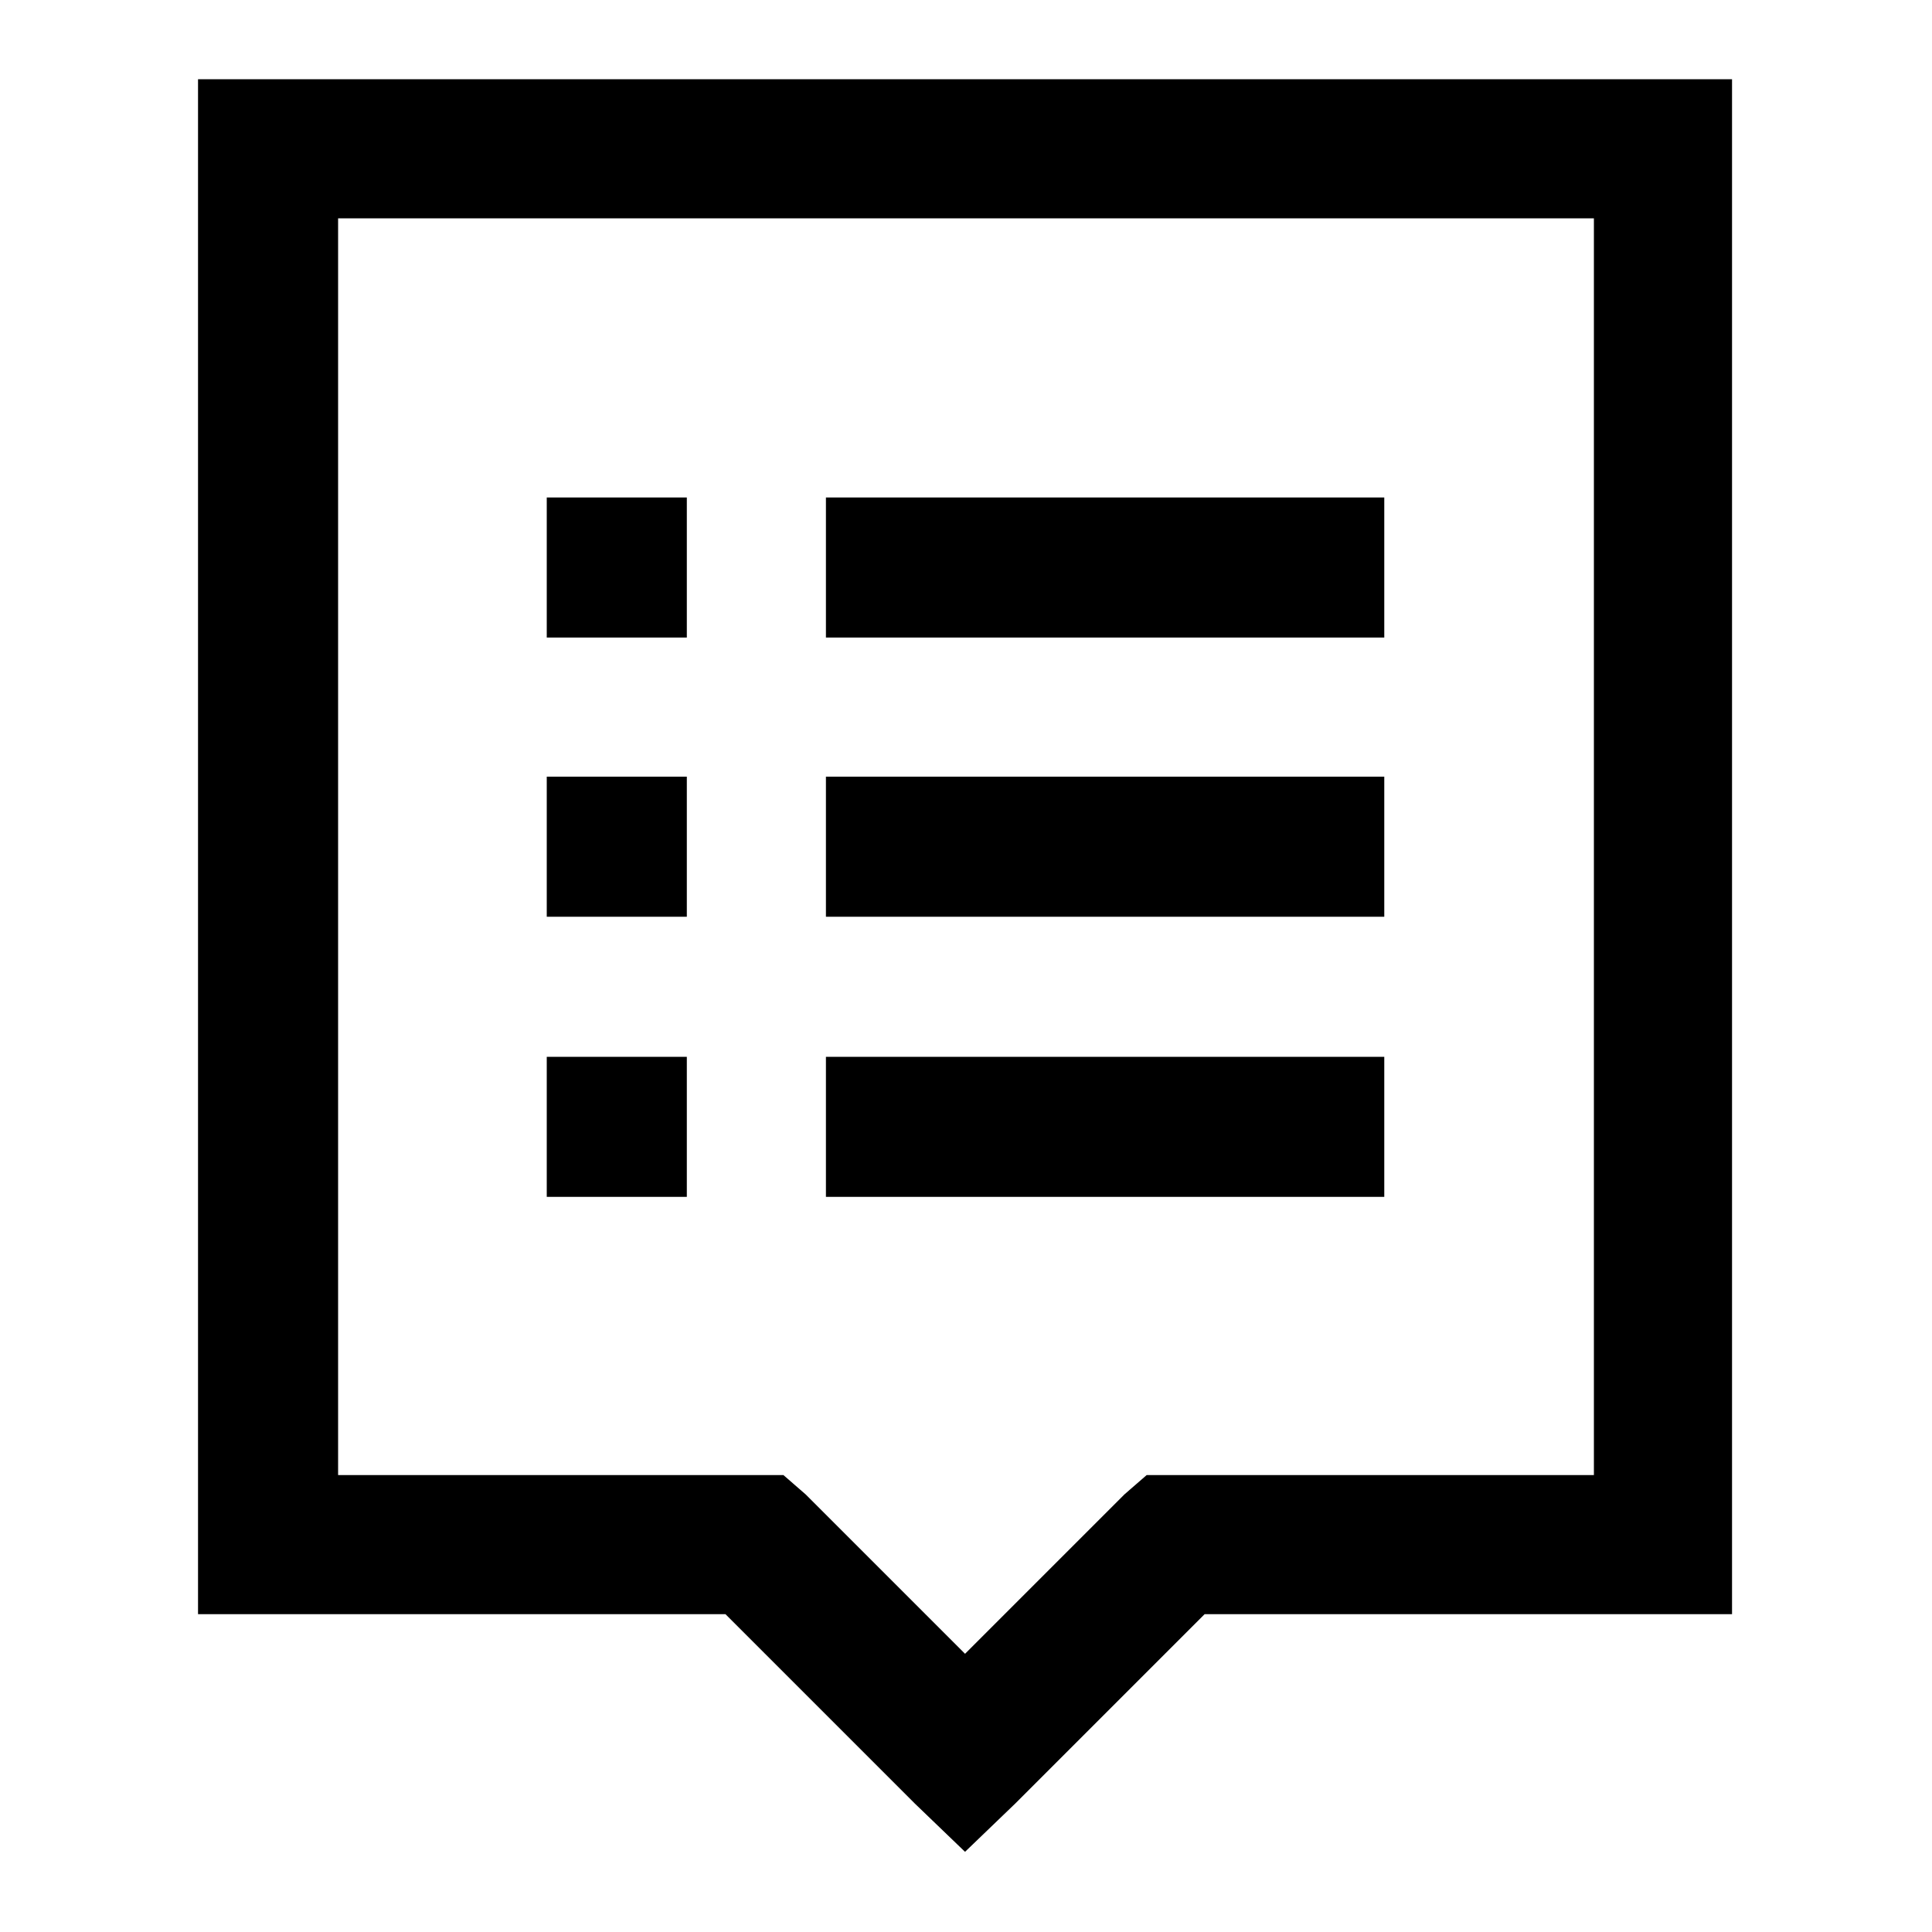 <?xml version="1.0" standalone="no"?><!DOCTYPE svg PUBLIC "-//W3C//DTD SVG 1.1//EN" "http://www.w3.org/Graphics/SVG/1.1/DTD/svg11.dtd"><svg t="1603863440698" class="icon" viewBox="0 0 1024 1024" version="1.1" xmlns="http://www.w3.org/2000/svg" p-id="2560" xmlns:xlink="http://www.w3.org/1999/xlink" width="200" height="200"><defs><style type="text/css"></style></defs><path d="M437.76 560.128v74.24h295.936v-74.24h-295.936z m-147.968 0v74.24h74.24v-74.24h-74.24z m147.968-148.48v74.24h295.936v-74.24h-295.936z m-147.968 0v74.24h74.24v-74.24h-74.24z m147.968-147.968v74.24h295.936v-74.24h-295.936z m-147.968 0v74.24h74.24v-74.24h-74.24z m-110.592-147.968h665.6V781.824h-237.056l-11.776 10.24-84.48 84.48-84.48-84.48-11.776-10.24H179.2V115.712z m-74.24-73.728V855.552h279.552l100.352 100.352 26.624 25.6 26.624-25.6 100.352-100.352h279.552V41.984H104.96z" p-id="2561"></path></svg>
